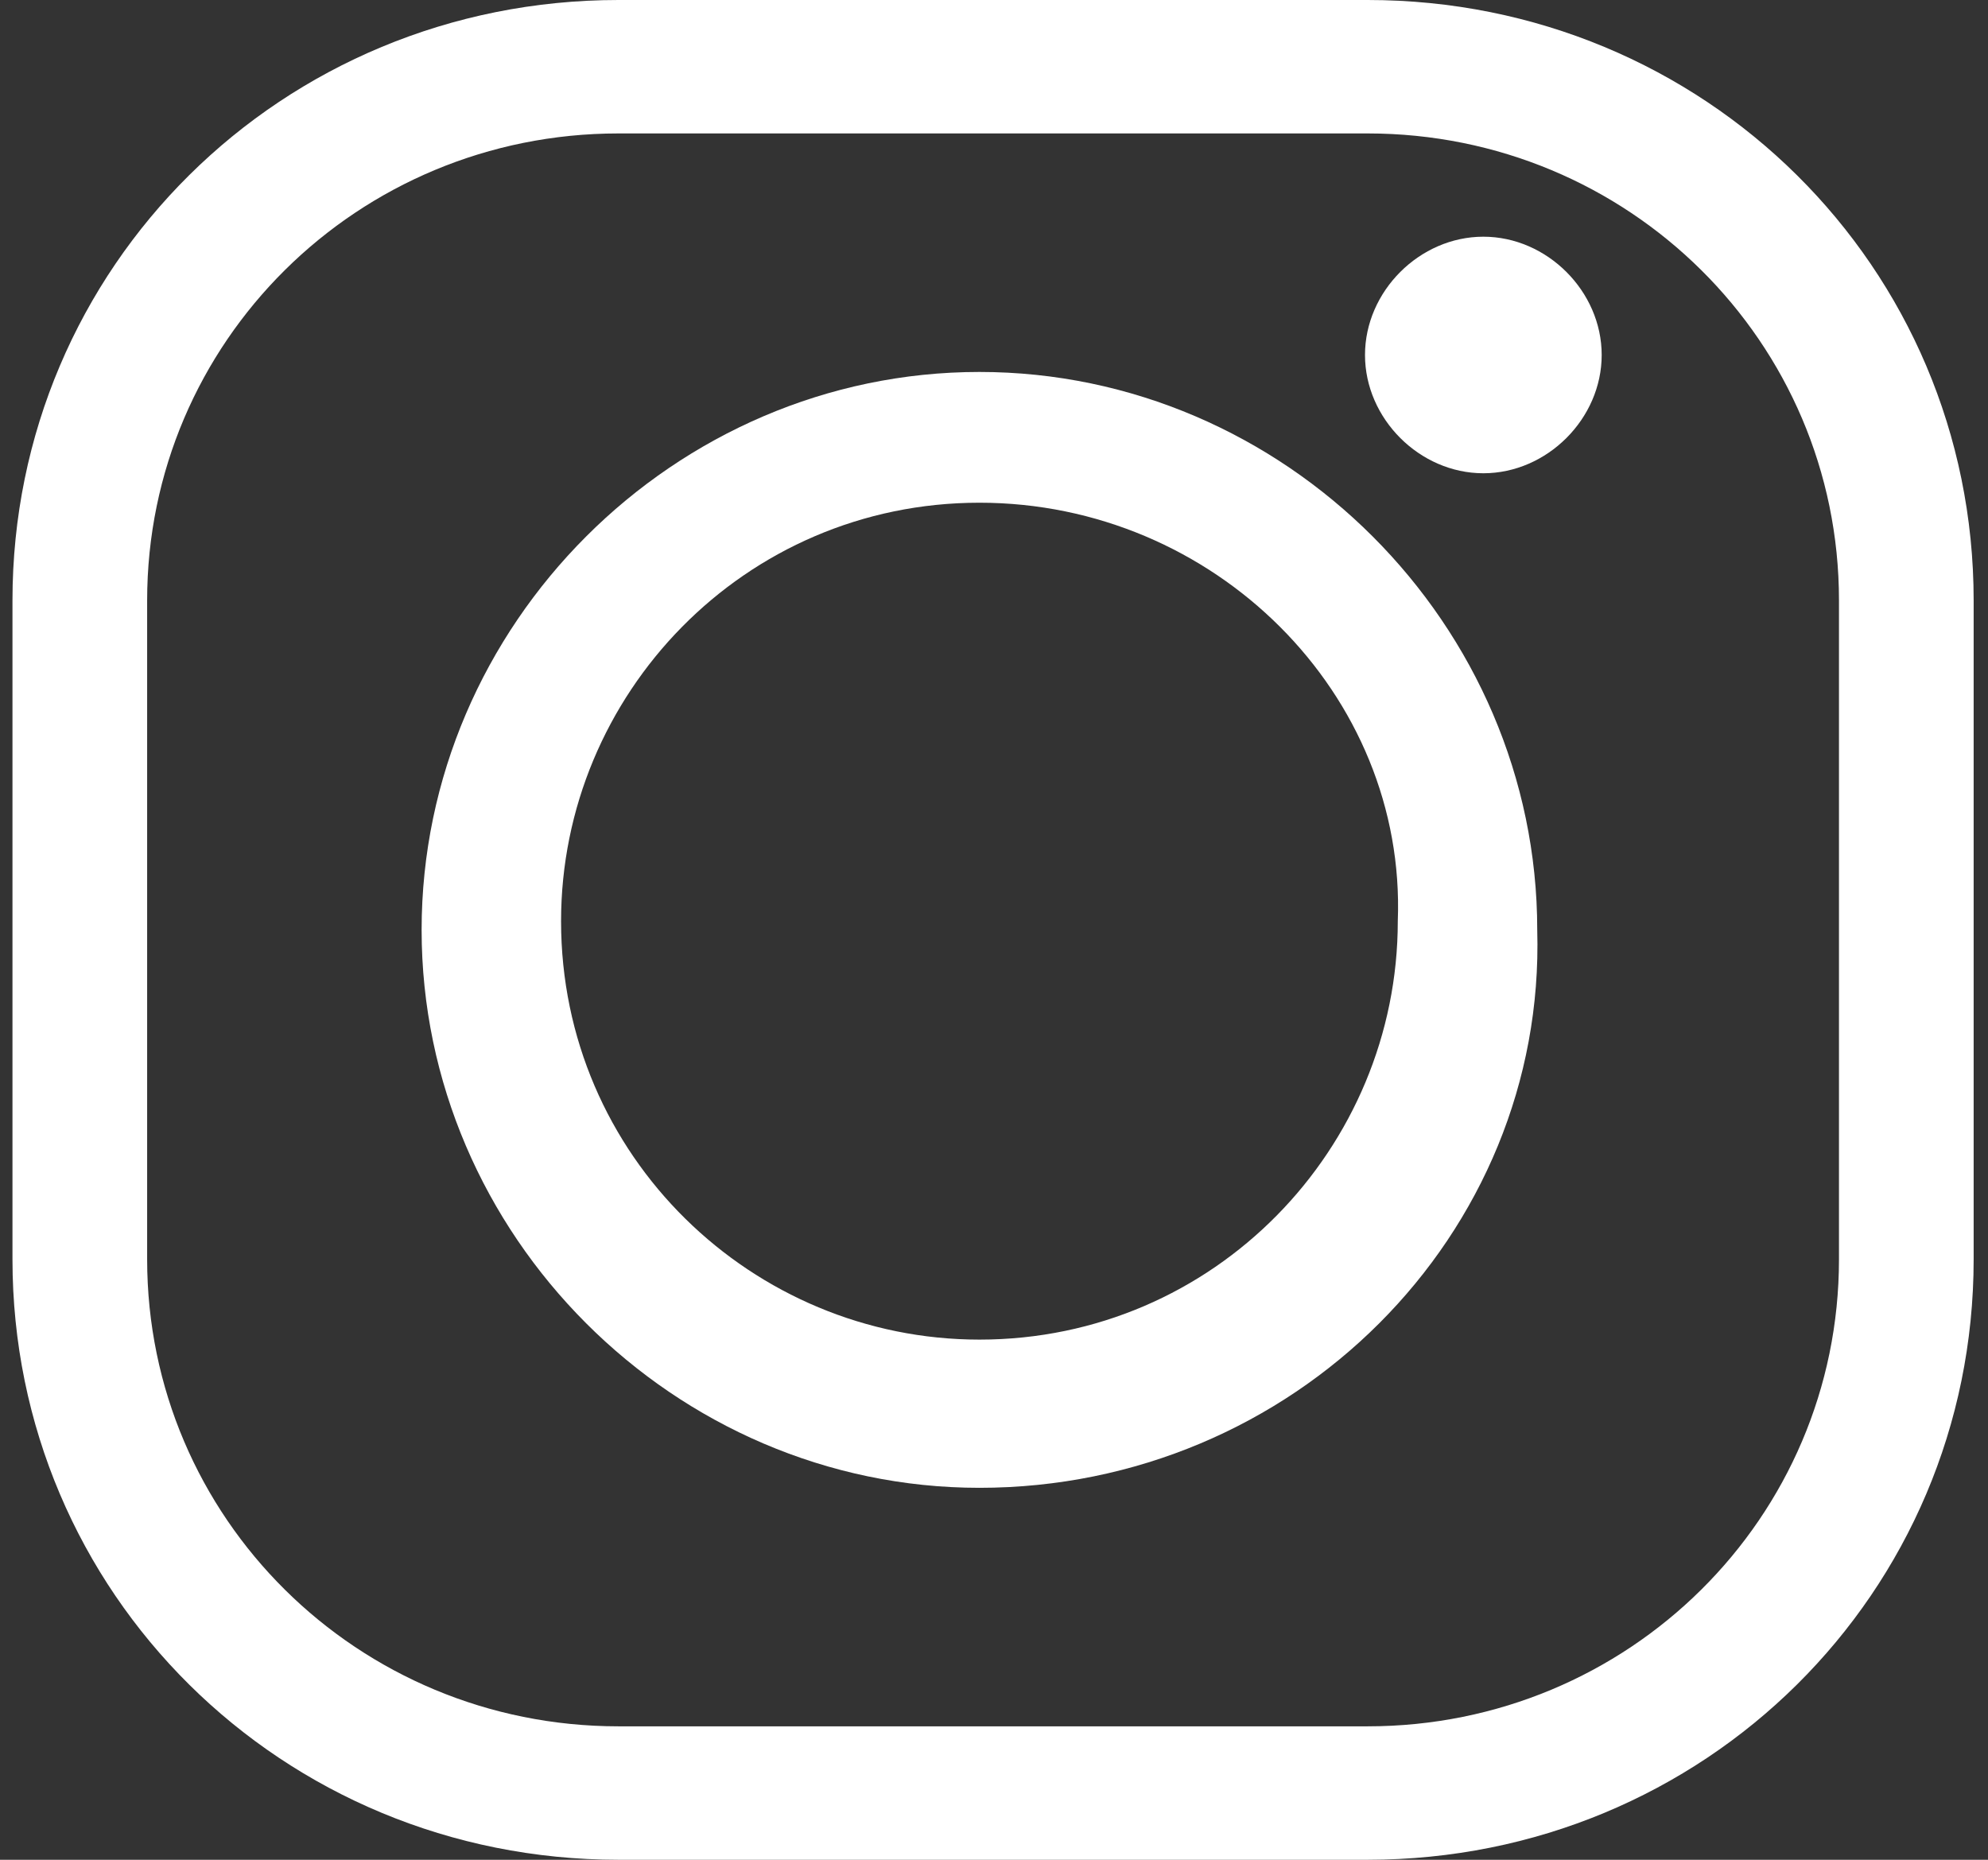 <svg width="124" height="116" viewBox="0 0 124 116" fill="none" xmlns="http://www.w3.org/2000/svg">
<rect x="0" y="0" width="124" height="116" fill="#333333" stroke="none"/>
<path d="M85.304 116H38.578C17.578 116 0.778 99.354 0.778 78.547V37.453C0.778 16.646 17.578 0 38.578 0H85.304C106.305 0 123.105 16.646 123.105 37.453V78.547C123.105 99.354 106.305 116 85.304 116ZM38.578 8.323C22.303 8.323 9.178 21.327 9.178 37.453V78.547C9.178 94.673 22.303 107.677 38.578 107.677H85.304C101.579 107.677 114.705 94.673 114.705 78.547V37.453C114.705 21.327 101.579 8.323 85.304 8.323H38.578V8.323Z" fill="white"/>
<path d="M61.091 92.8C42.063 92.8 26.298 77.031 26.298 58C26.298 38.969 42.063 23.2 61.091 23.2C80.118 23.2 95.884 38.969 95.884 58C96.428 77.031 80.662 92.8 61.091 92.8ZM61.091 31.356C46.412 31.356 34.996 43.319 34.996 57.456C34.996 72.138 46.956 83.556 61.091 83.556C75.769 83.556 87.186 71.594 87.186 57.456C87.729 43.319 75.769 31.356 61.091 31.356Z" fill="white"/>
<path d="M99.904 22.142C99.904 26.114 96.498 29.519 92.523 29.519C88.548 29.519 85.141 26.114 85.141 22.142C85.141 18.169 88.548 14.764 92.523 14.764C96.498 14.764 99.904 18.169 99.904 22.142Z" fill="white"/>
</svg>
